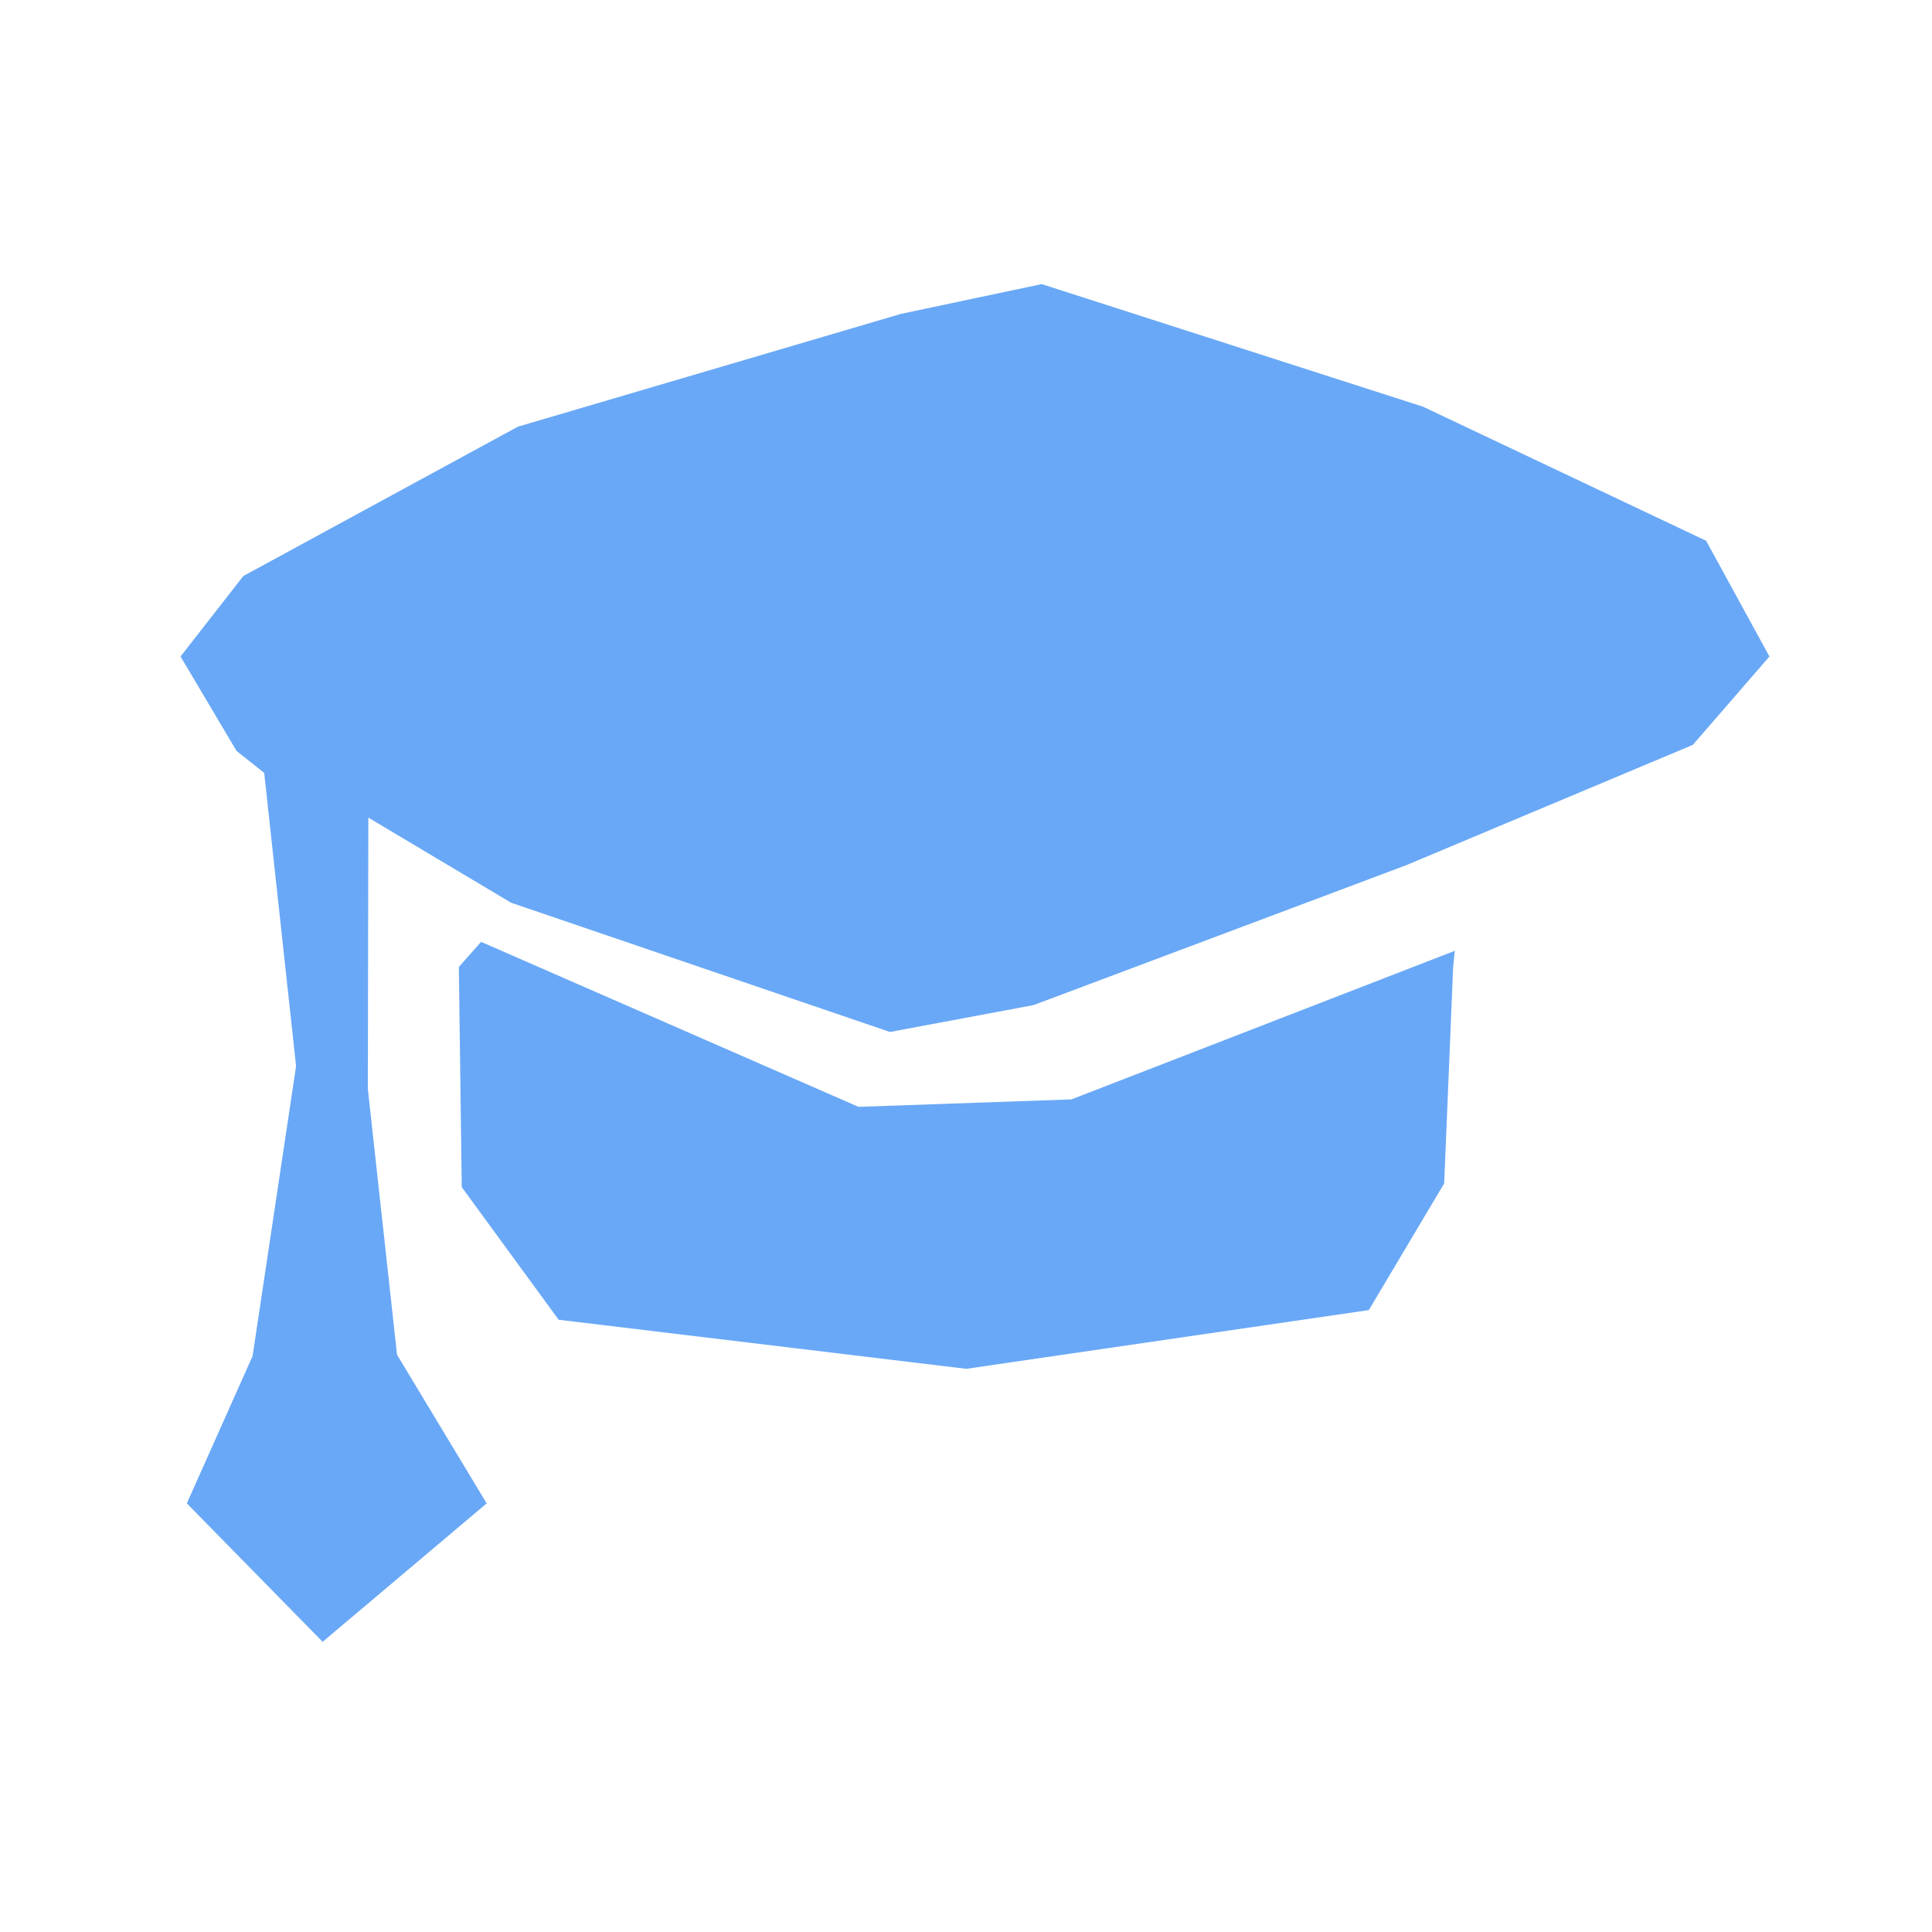 <svg width="20" height="20" viewBox="0 0 20 20" fill="none" xmlns="http://www.w3.org/2000/svg">
<g clip-path="url(#clip0_1432_30194)">
<path d="M9.328 3.249L10.784 2.941L14.731 4.21L17.662 5.598L18.317 6.796L17.524 7.711L14.556 8.957L10.699 10.405L9.213 10.683L5.291 9.345L3.813 8.464L3.808 11.273L4.11 14.024L5.038 15.563L3.34 16.996L1.934 15.563L2.615 14.037L3.065 11.036L2.735 8.001L2.449 7.774L1.869 6.796L2.519 5.963L5.361 4.417L9.328 3.249Z" fill="#69A8F6"/>
<path d="M8.887 11.458L4.98 9.75L4.75 10.01L4.78 12.289L5.783 13.662L10.003 14.17L14.17 13.562L14.95 12.251L15.043 10.01L15.06 9.843L11.091 11.381L8.887 11.458Z" fill="#69A8F6"/>
</g>
<defs>
<clipPath id="clip0_1432_30194">
<rect width="20" height="20" fill="white"/>
</clipPath>
</defs>
</svg>
